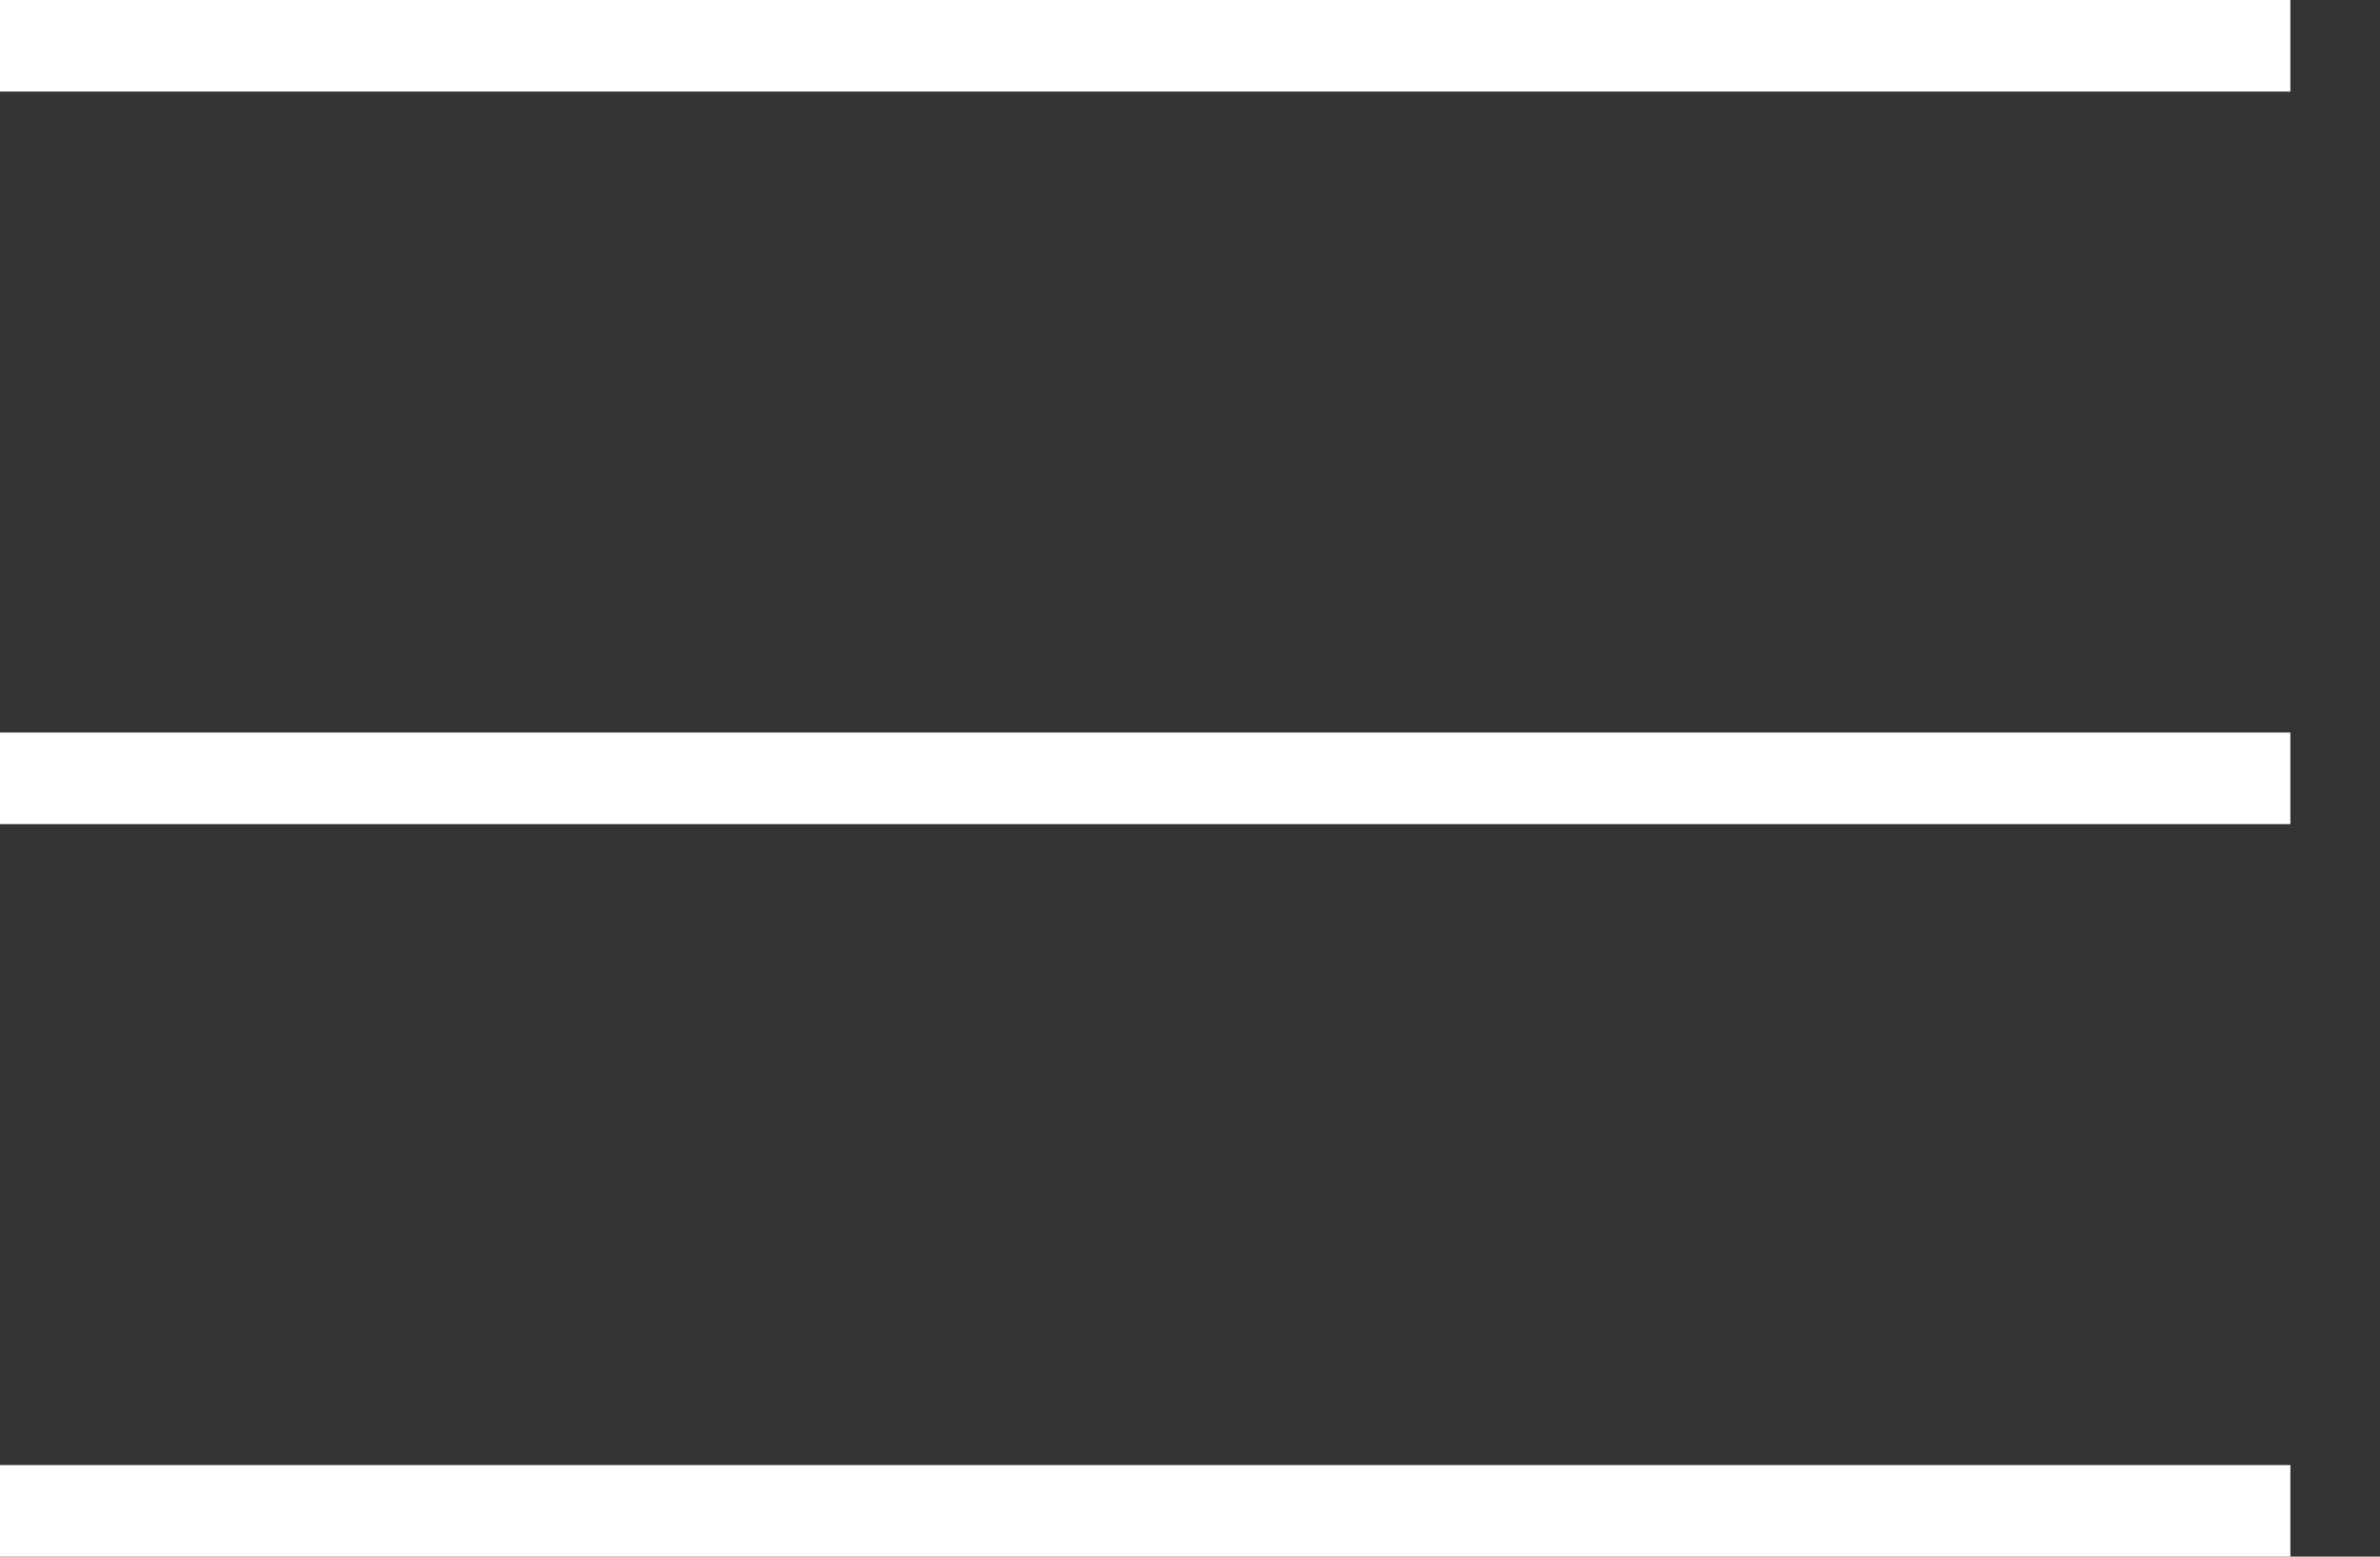 <?xml version="1.0" encoding="UTF-8"?>
<svg width="26px" height="17px" viewBox="0 0 26 17" version="1.1" xmlns="http://www.w3.org/2000/svg" xmlns:xlink="http://www.w3.org/1999/xlink">
    <rect x="0" y="0" width="26" height="17" fill="#333333" stroke="none"/>
    <!-- Generator: Sketch 39.1 (31720) - http://www.bohemiancoding.com/sketch -->
    <title>hamburger</title>
    <desc>Created with Sketch.</desc>
    <defs></defs>
    <g id="Page-1" stroke="none" stroke-width="1" fill="none" fill-rule="evenodd" stroke-linecap="square">
        <g id="Dashboard" transform="translate(-12, -15)" stroke="#FFFFFF">
            <g id="hamburger" transform="translate(12, 14)">
                <path d="M0.5,1.5 L24.521,1.5" id="Line"></path>
                <path d="M0.5,9.5 L24.521,9.5" id="Line-Copy"></path>
                <path d="M0.5,17.5 L24.521,17.5" id="Line-Copy-2"></path>
            </g>
        </g>
    </g>
</svg>